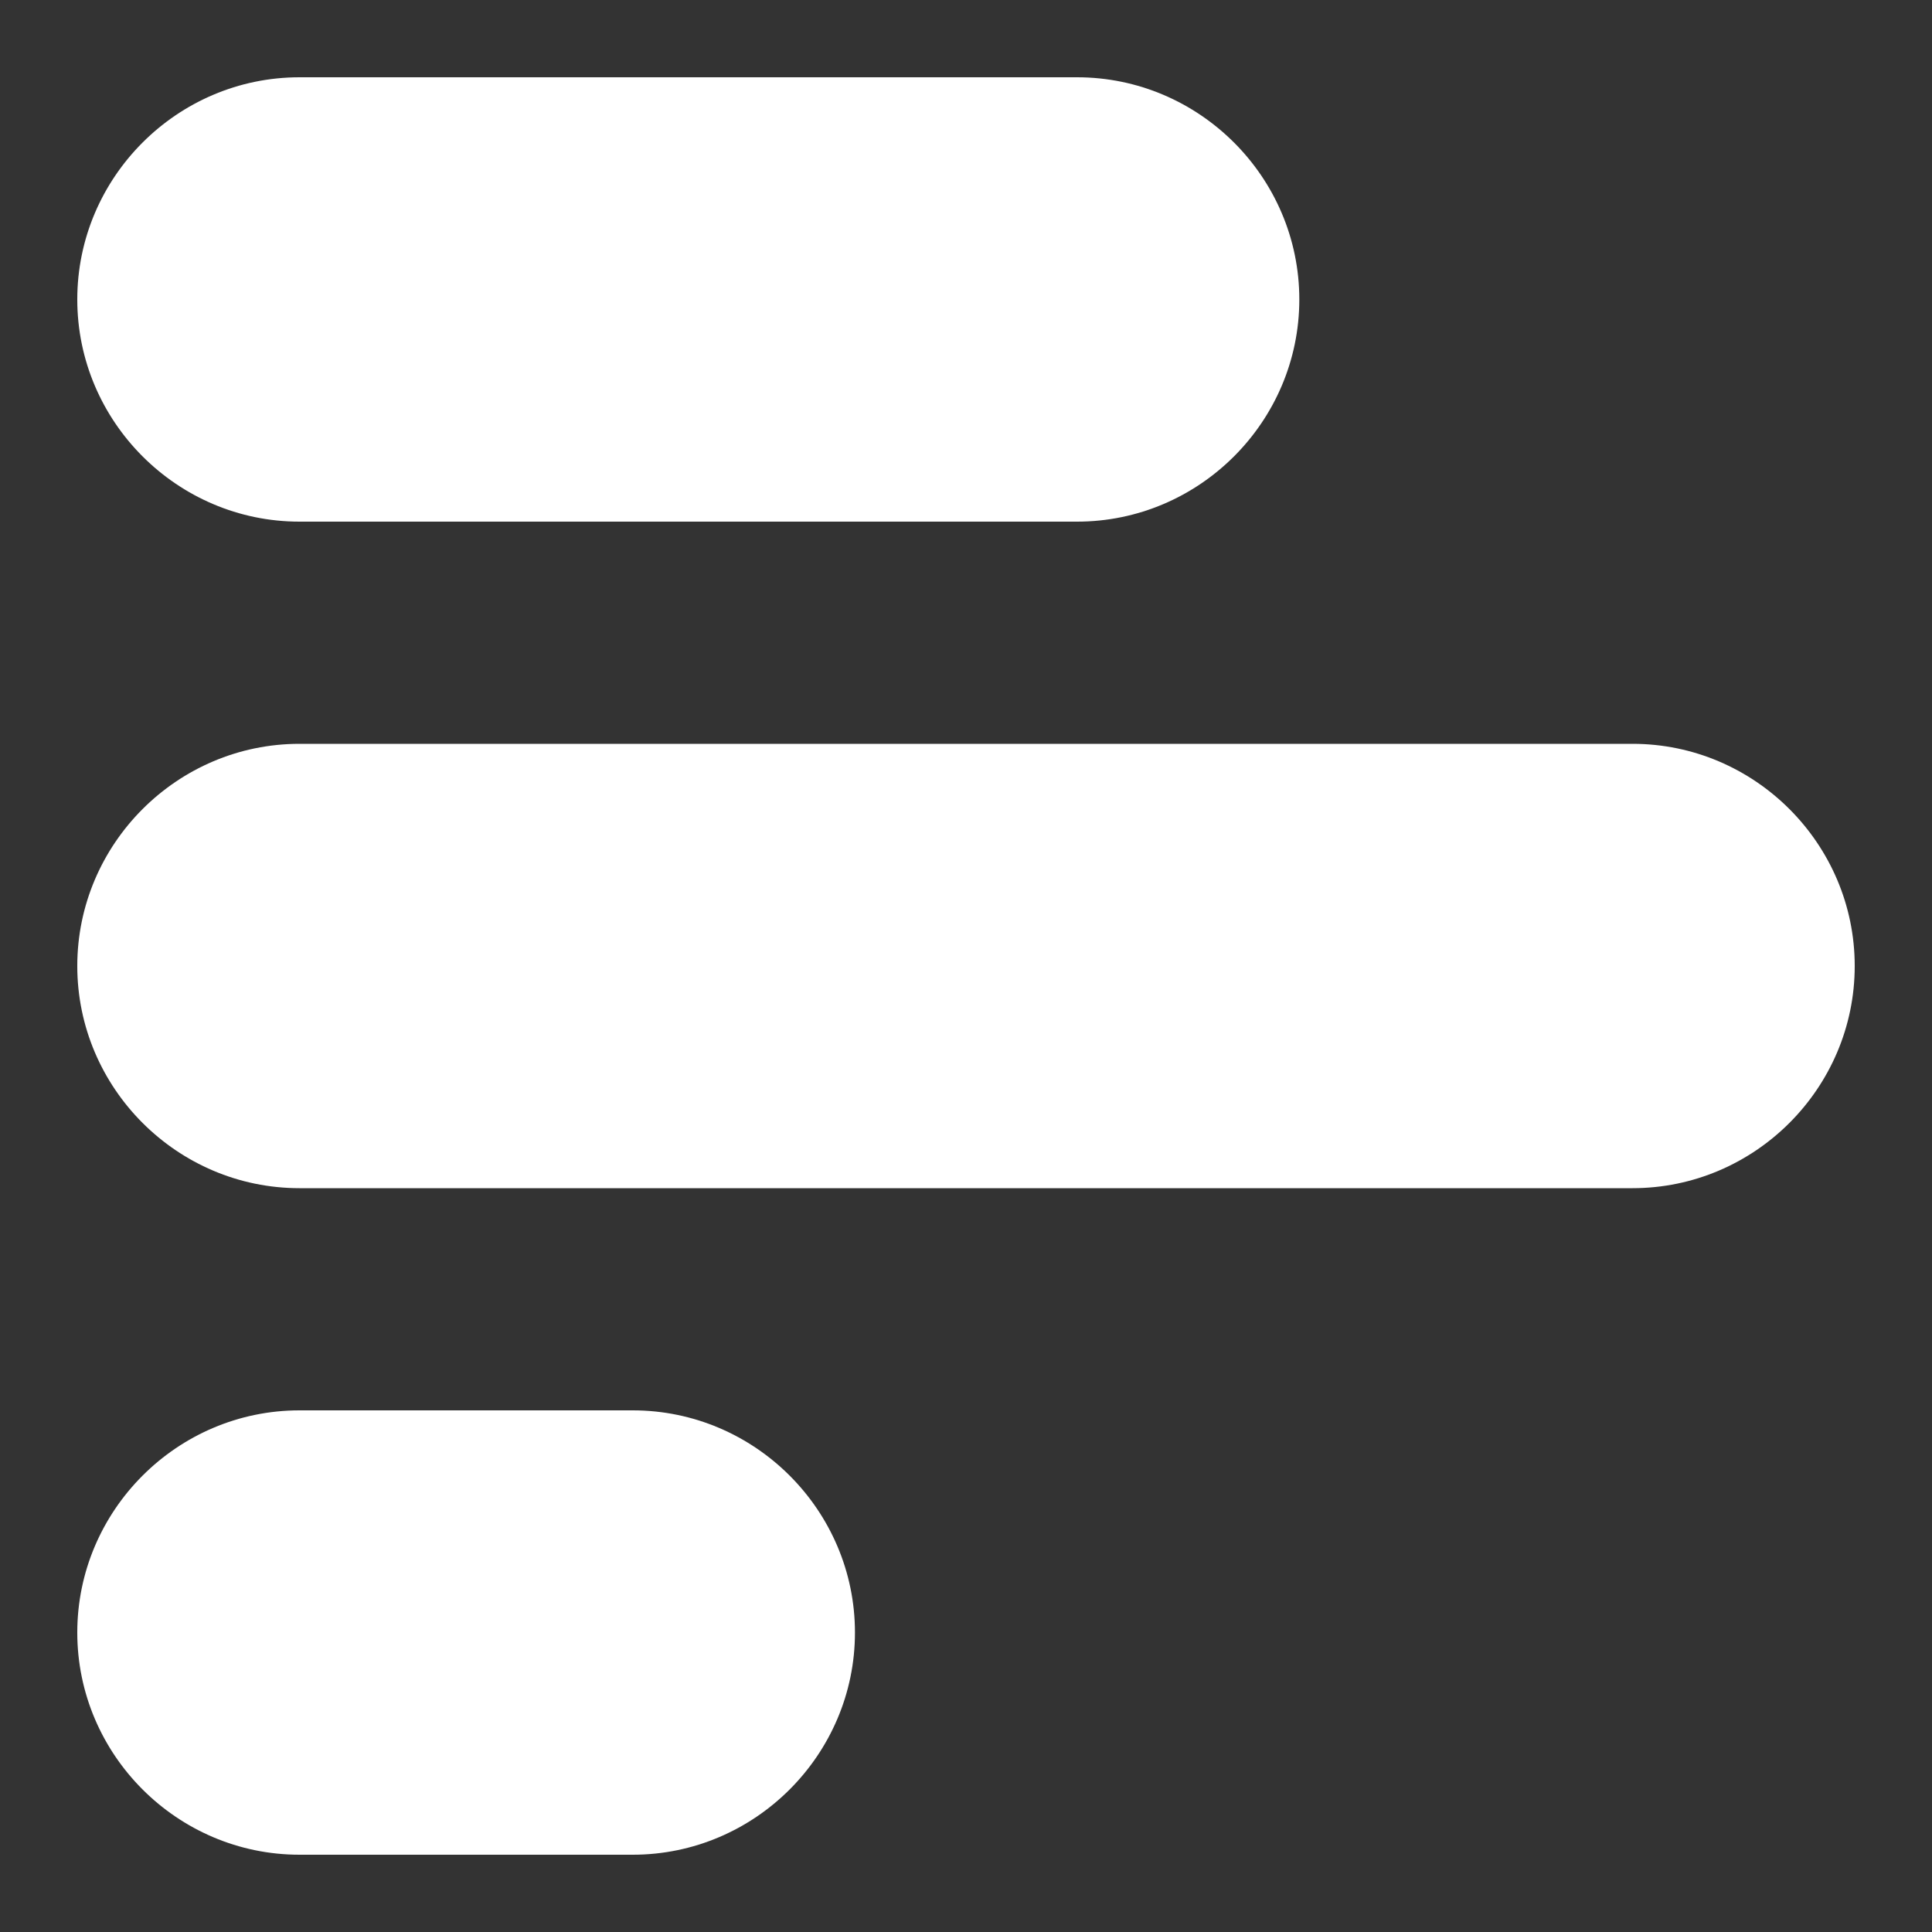 <svg width="21" height="21" viewBox="0 0 21 21" fill="none" xmlns="http://www.w3.org/2000/svg">
<rect x="0" y="0" width="21" height="21" fill="#333333" stroke="none"/>
<g clip-path="url(#clip0_163_1445)">
<path d="M0.84 3.255C0.84 4.583 1.927 5.67 3.255 5.67L11.707 5.67C13.036 5.67 14.123 4.583 14.123 3.255C14.123 1.927 13.036 0.84 11.707 0.84L3.255 0.84C1.927 0.84 0.84 1.927 0.84 3.255ZM6.878 15.33L3.255 15.33C1.927 15.33 0.84 16.417 0.84 17.745C0.84 19.073 1.927 20.16 3.255 20.16L6.878 20.16C8.206 20.16 9.293 19.073 9.293 17.745C9.293 16.417 8.206 15.33 6.878 15.33ZM0.84 10.5C0.84 11.828 1.927 12.915 3.255 12.915L17.745 12.915C19.073 12.915 20.16 11.828 20.16 10.5C20.16 9.172 19.073 8.085 17.745 8.085L3.255 8.085C1.927 8.085 0.84 9.172 0.84 10.5Z" fill="white"/>
</g>
<defs>
<clipPath id="clip0_163_1445">
<rect width="21" height="21" fill="white" transform="translate(21) rotate(90)"/>
</clipPath>
</defs>
</svg>
